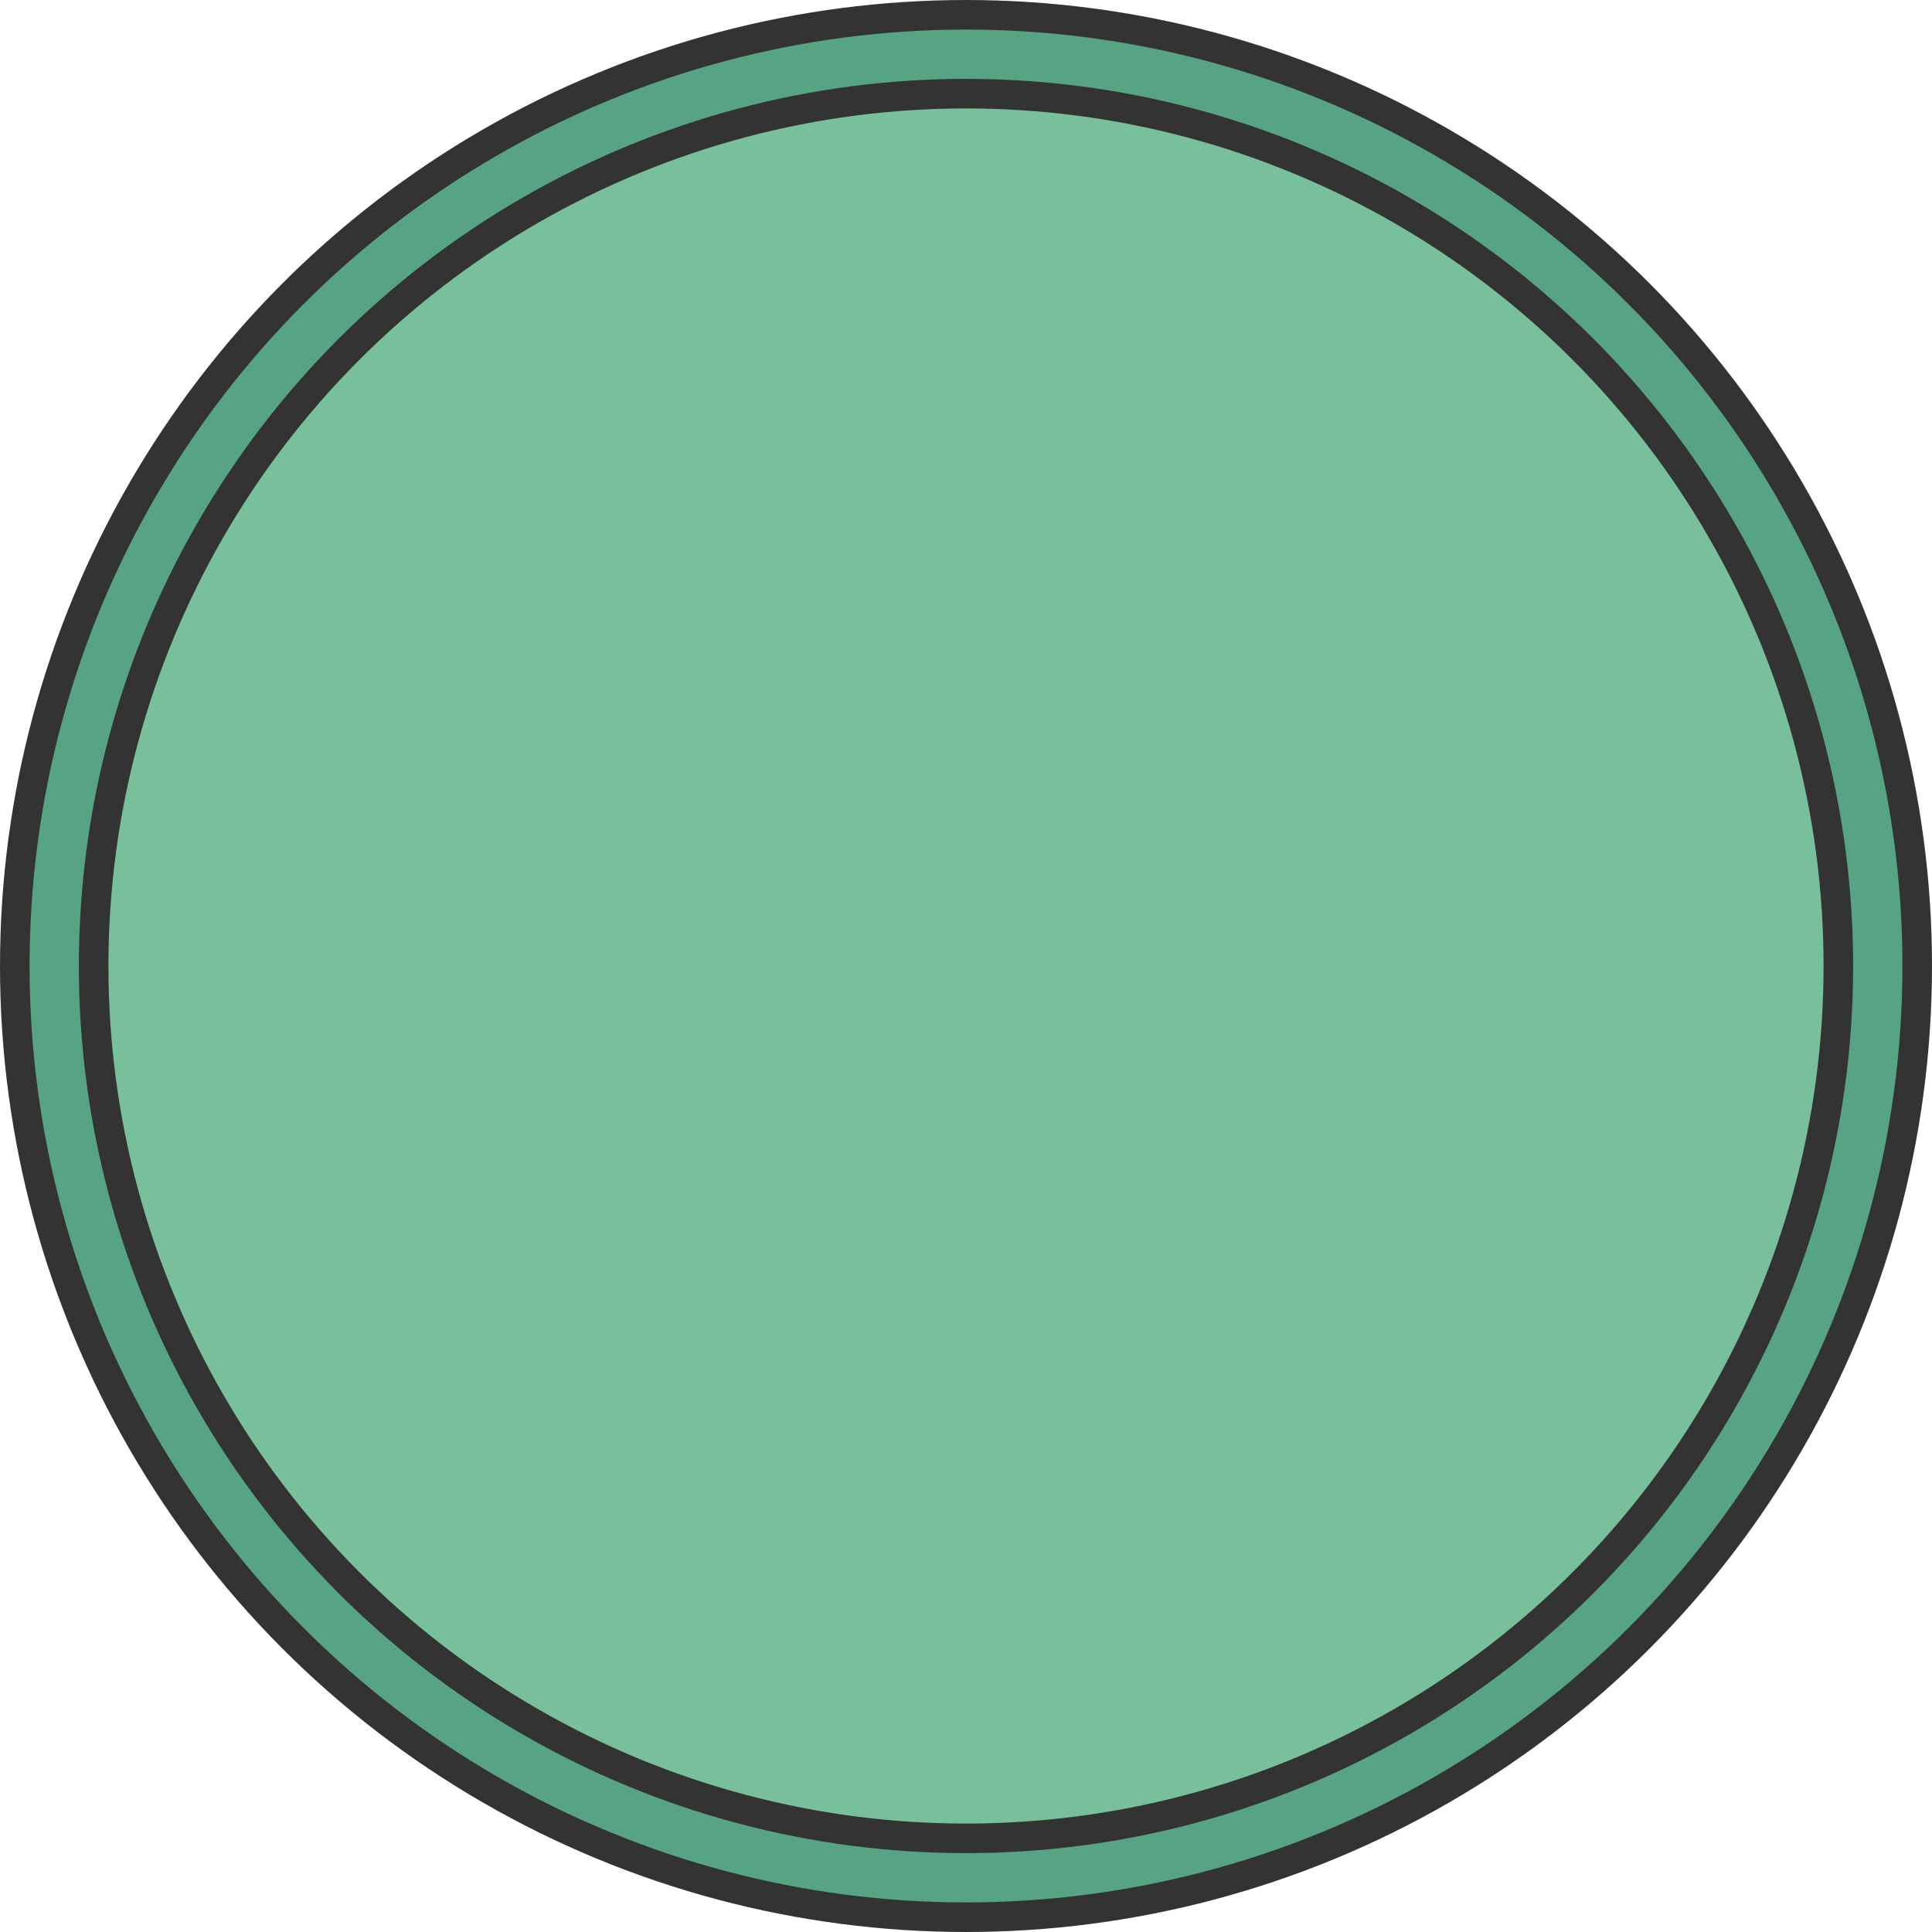 <svg width="196" height="196" viewBox="0 0 196 196" fill="none" xmlns="http://www.w3.org/2000/svg">
<circle cx="98" cy="98" r="96.5" fill="#57A485" stroke="#333333" stroke-width="3"/>
<circle cx="98" cy="98" r="88.5" fill="#78BF9B" stroke="#333333" stroke-width="3"/>
</svg>
